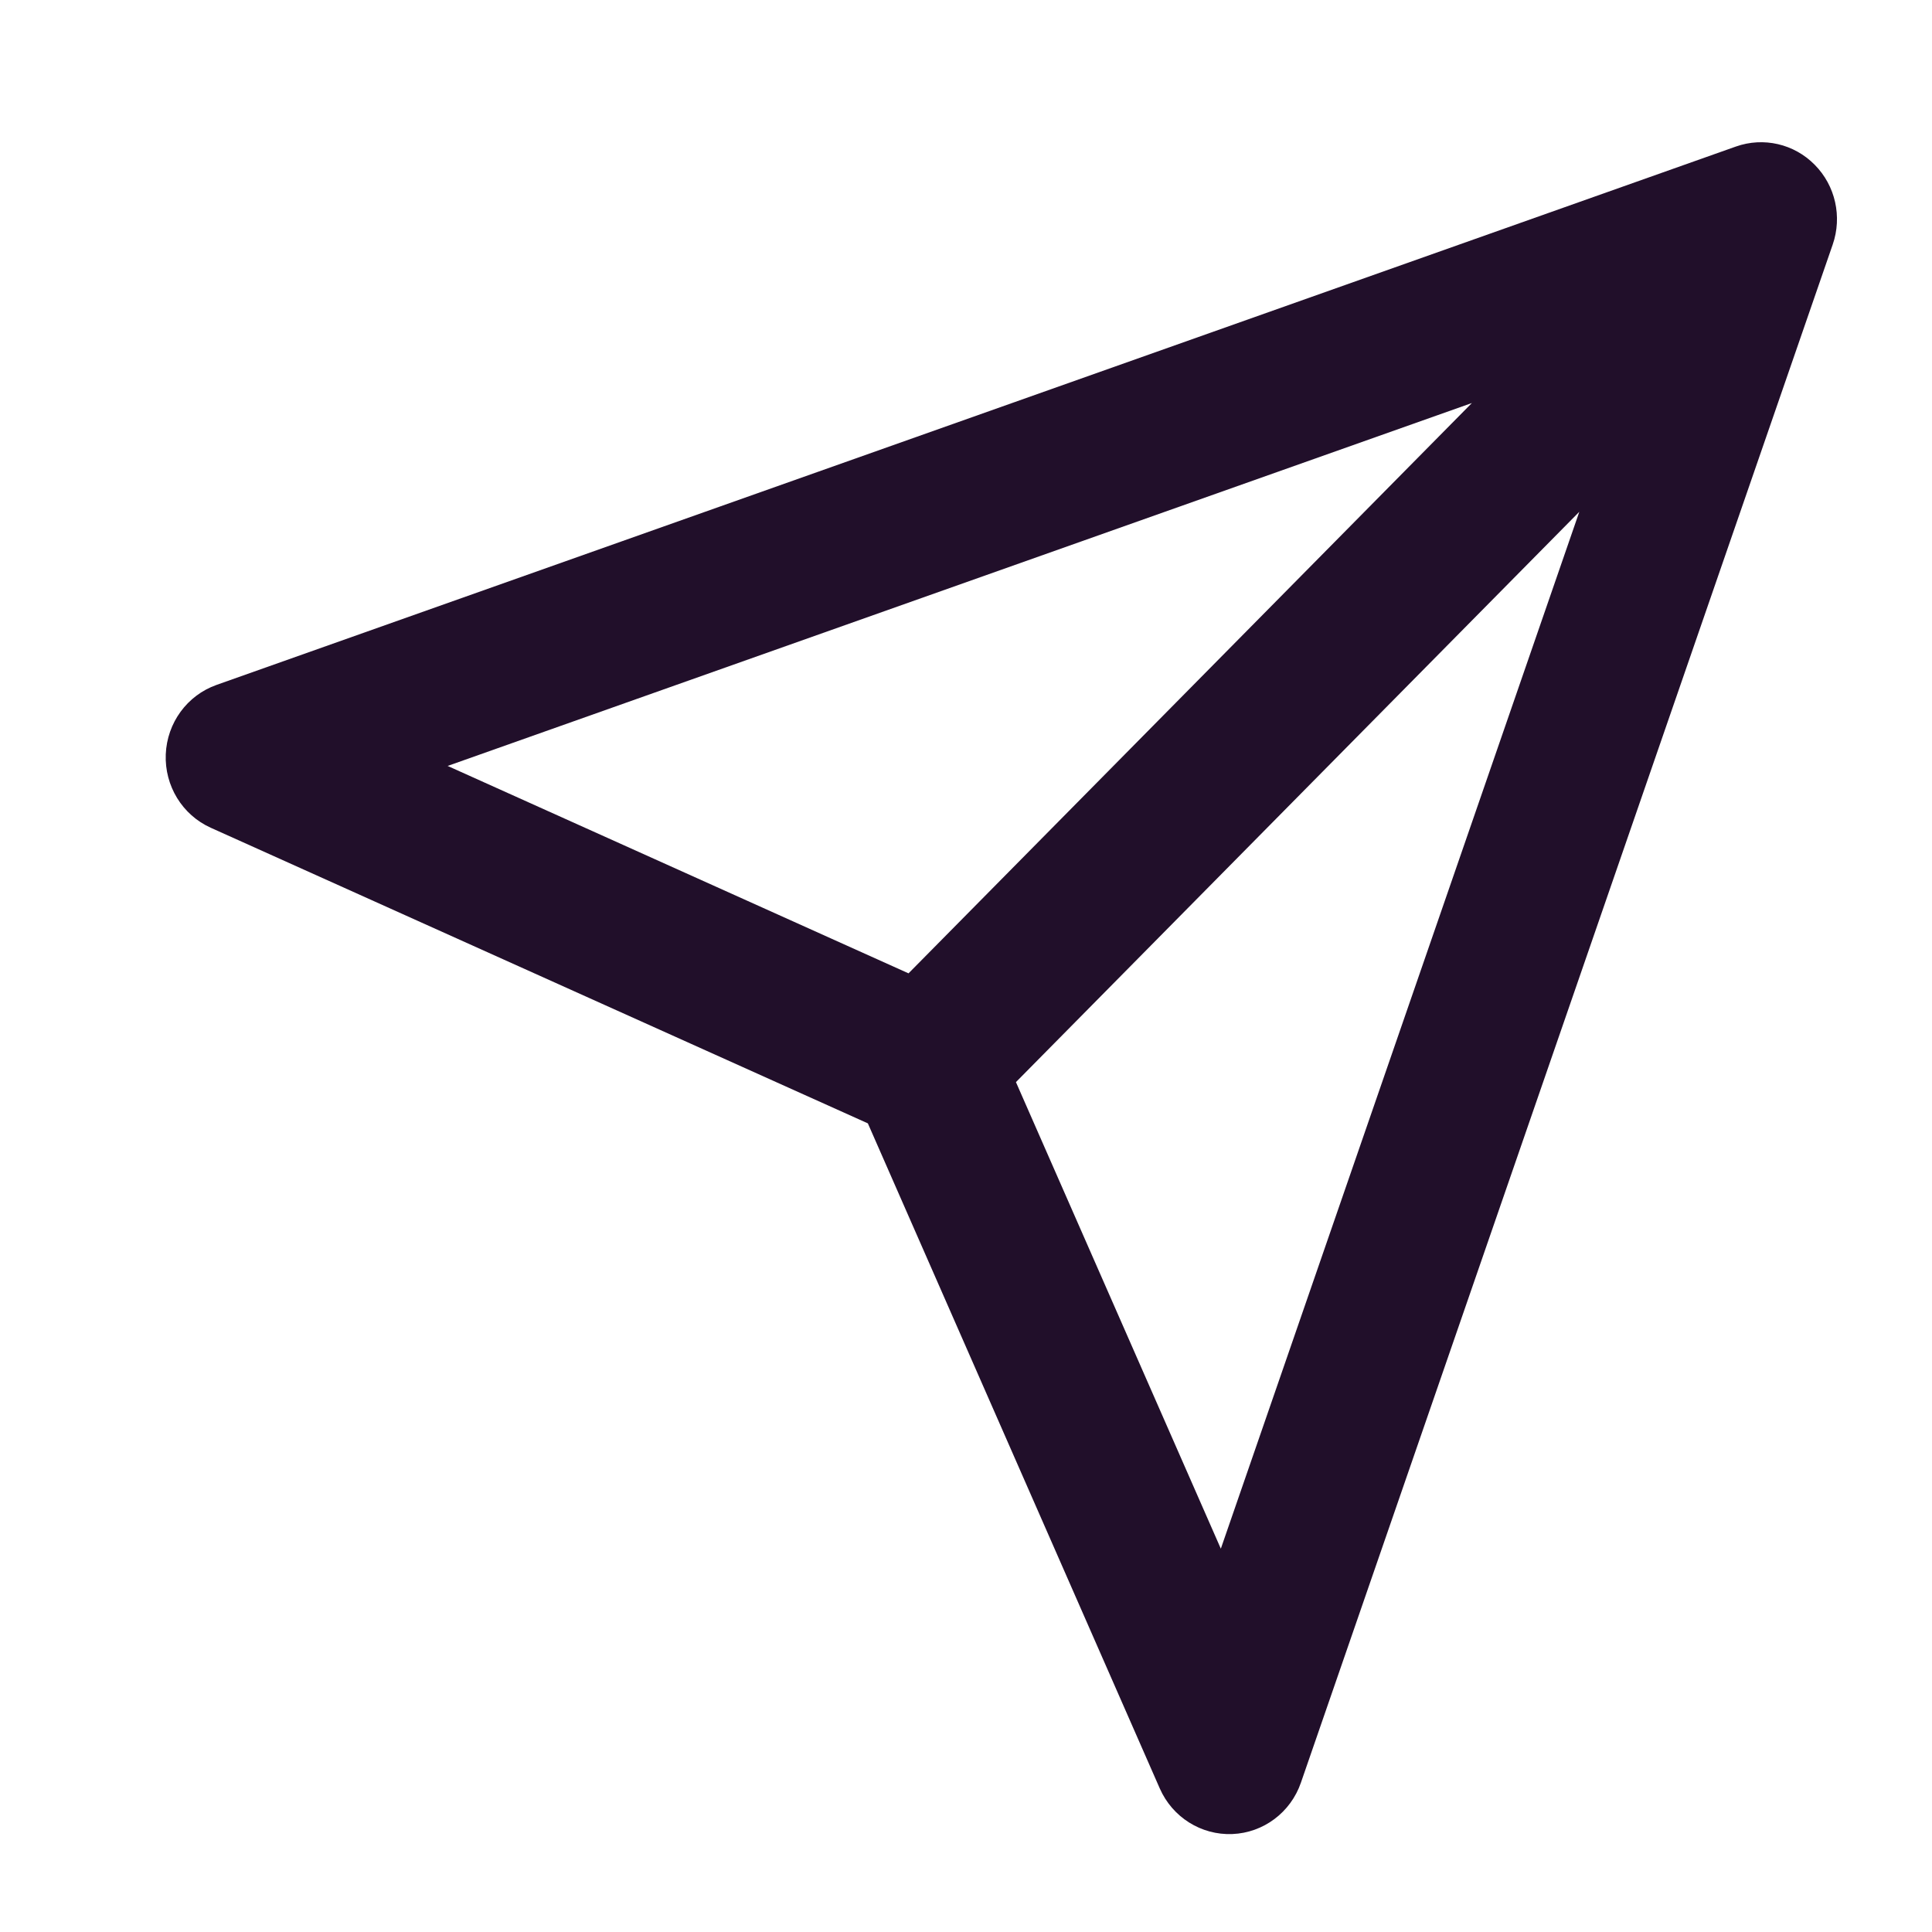 <svg width="20" height="20" viewBox="0 0 20 20" fill="none" xmlns="http://www.w3.org/2000/svg">
<g clip-path="url(#clip0_98_261)">
<path fill-rule="evenodd" clip-rule="evenodd" d="M18.786 1.706C19 1.922 19.072 2.243 18.972 2.532L13.467 18.454C13.361 18.762 13.079 18.973 12.757 18.986C12.435 18.999 12.137 18.812 12.006 18.514L8.984 11.629L2.182 8.569C1.887 8.436 1.703 8.135 1.716 7.809C1.729 7.483 1.937 7.198 2.242 7.09L17.97 1.517C18.255 1.416 18.573 1.489 18.786 1.706ZM10.517 11.202L12.638 16.032L16.349 5.298L10.517 11.202ZM15.237 4.172L4.634 7.929L9.405 10.076L15.237 4.172Z" fill="#210F2A"/>
</g>
<defs>
<clipPath id="clip0_98_261">
<rect width="18.874" height="19.107" fill="white" transform="translate(0.929 0.676)"/>
</clipPath>
</defs>
</svg>
